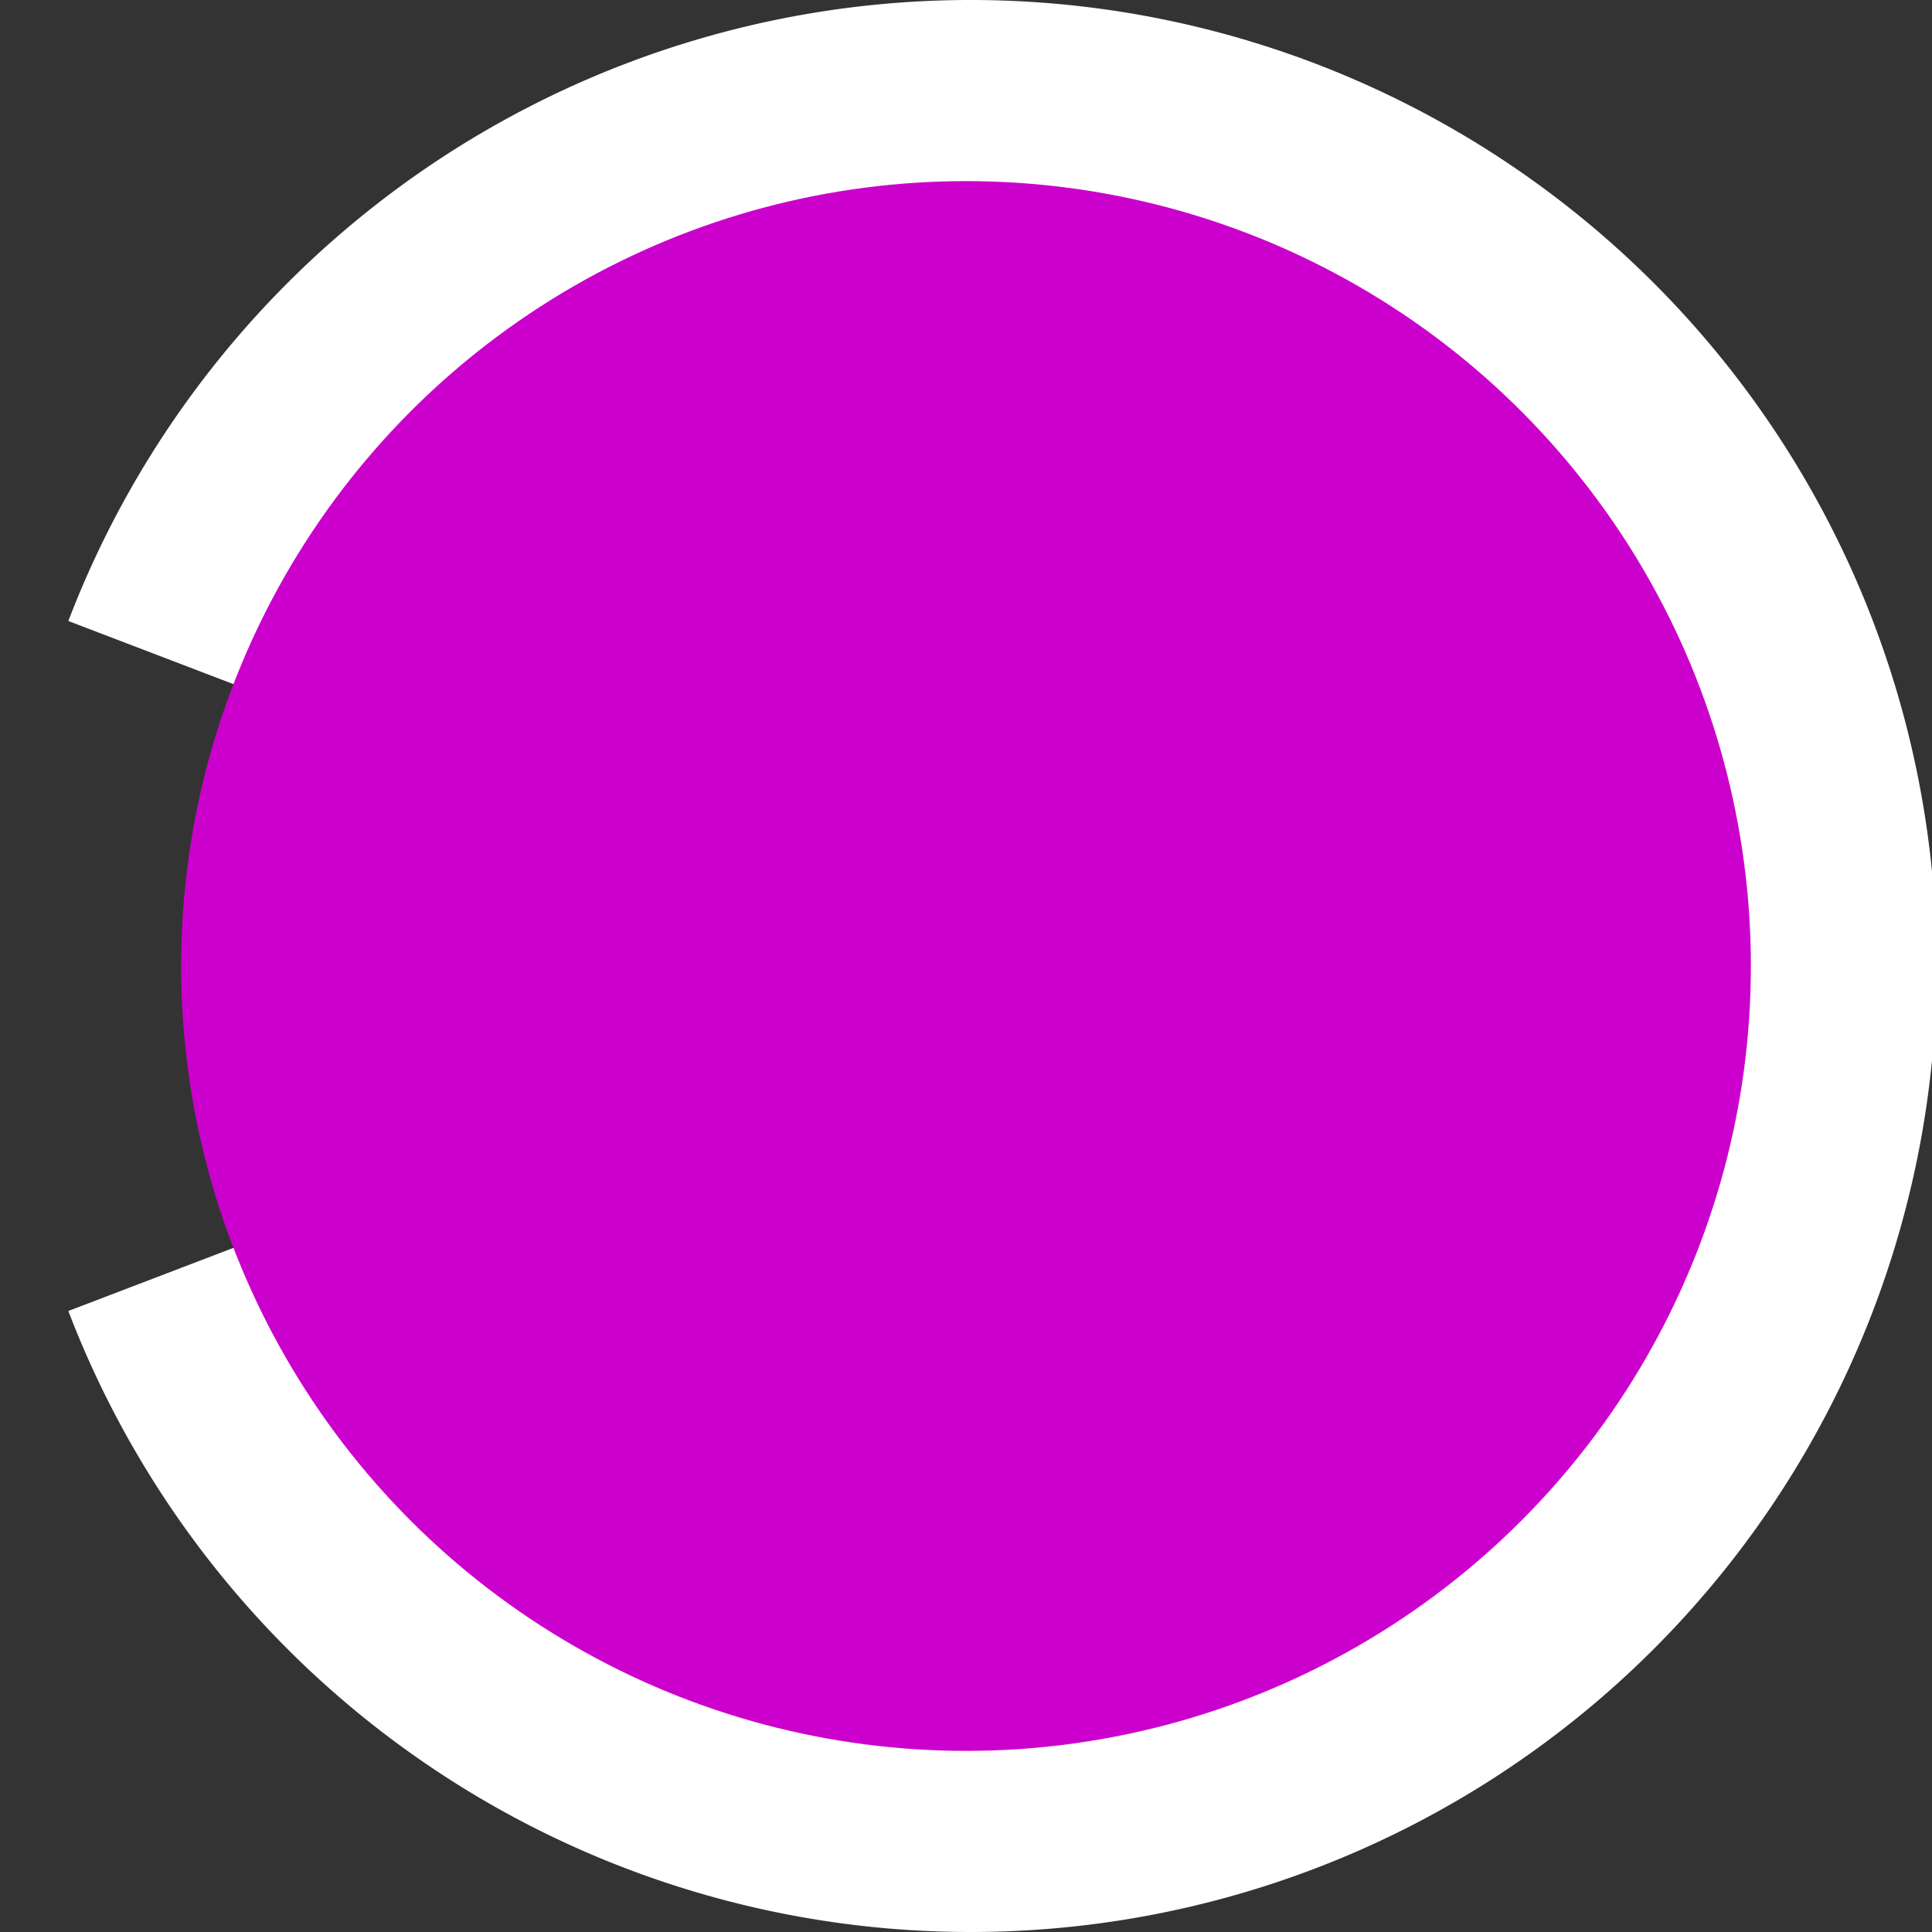 <svg xmlns="http://www.w3.org/2000/svg" preserveAspectRatio="none" viewBox="0 0 16 16">
<rect x="0" y="0" width="16" height="16" fill="#333333" stroke="none"/>
<path stroke="white" stroke-width="2" fill="none" d="M1.5 5.5a7 7 0 1 1 0 5"/>
<circle fill="#C0C" cx="8" cy="8" r="6.5"/>
</svg>
